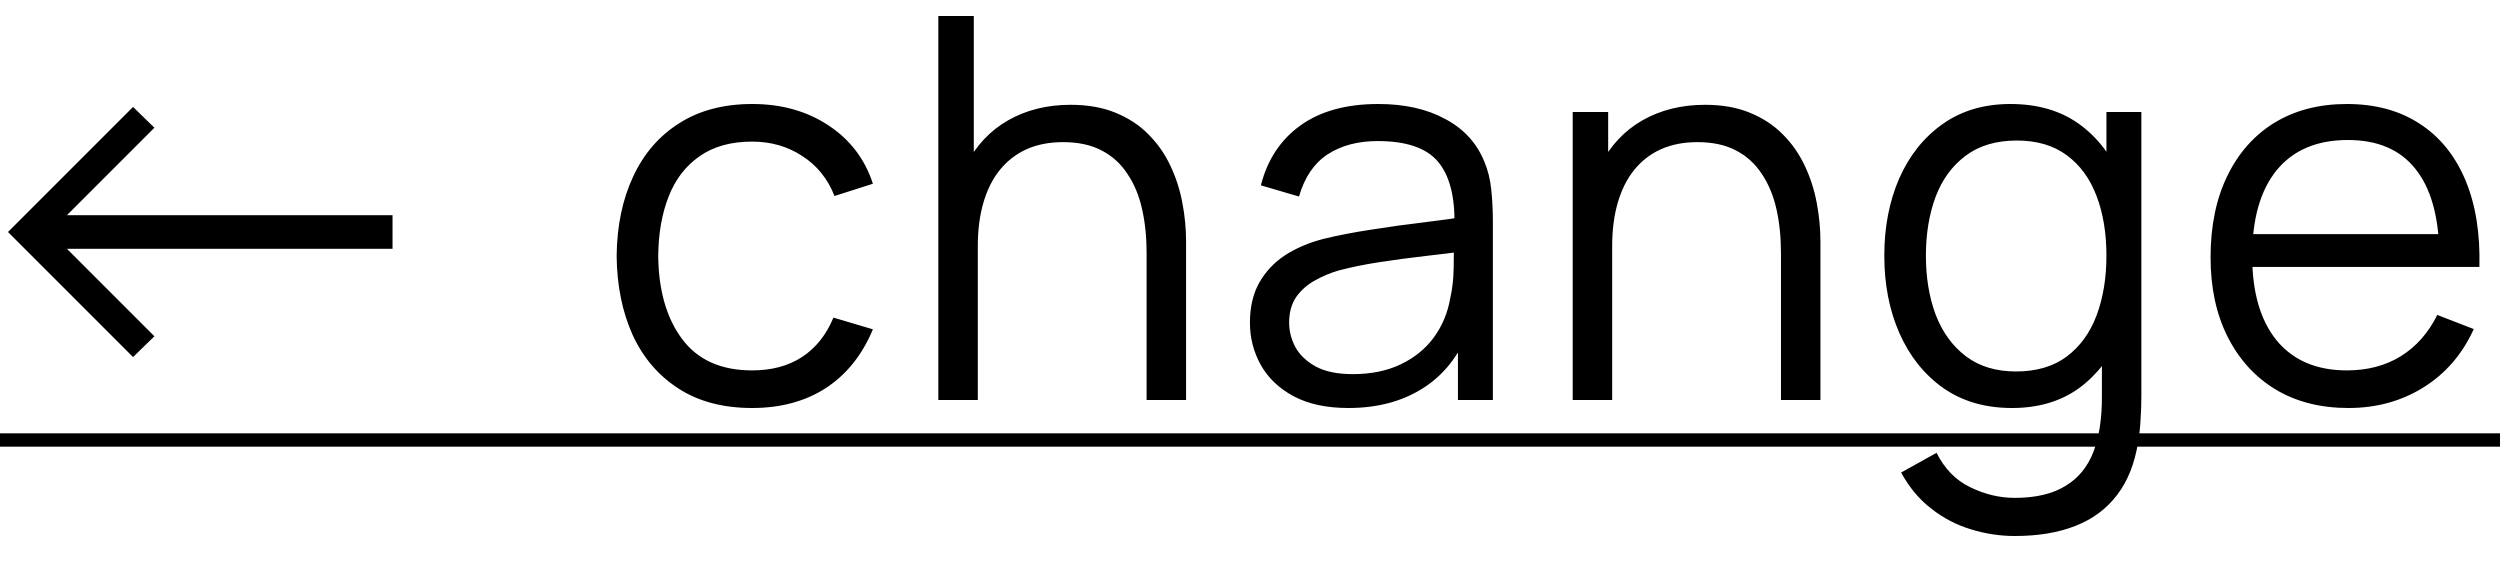 <svg width="75" height="17" viewBox="0 0 75 17" fill="none" xmlns="http://www.w3.org/2000/svg">
<path d="M11.776 7.464H2.008L4.632 10.088L3.992 10.712L0.24 6.96L3.992 3.208L4.632 3.832L2.008 6.456H11.776V7.464ZM22.563 12.24C21.693 12.24 20.957 12.045 20.355 11.656C19.752 11.267 19.293 10.731 18.979 10.048C18.669 9.36 18.509 8.571 18.499 7.68C18.509 6.773 18.675 5.979 18.995 5.296C19.315 4.608 19.776 4.075 20.379 3.696C20.981 3.312 21.712 3.12 22.571 3.12C23.445 3.12 24.205 3.333 24.851 3.76C25.501 4.187 25.947 4.771 26.187 5.512L25.035 5.88C24.832 5.363 24.509 4.963 24.067 4.68C23.629 4.392 23.128 4.248 22.563 4.248C21.928 4.248 21.403 4.395 20.987 4.688C20.571 4.976 20.261 5.379 20.059 5.896C19.856 6.413 19.752 7.008 19.747 7.68C19.757 8.715 19.997 9.547 20.467 10.176C20.936 10.8 21.635 11.112 22.563 11.112C23.149 11.112 23.648 10.979 24.059 10.712C24.475 10.44 24.789 10.045 25.003 9.528L26.187 9.88C25.867 10.648 25.397 11.235 24.779 11.64C24.16 12.04 23.421 12.24 22.563 12.24ZM34.398 12V7.592C34.398 7.112 34.353 6.672 34.262 6.272C34.172 5.867 34.025 5.515 33.822 5.216C33.625 4.912 33.366 4.677 33.046 4.512C32.731 4.347 32.347 4.264 31.894 4.264C31.478 4.264 31.11 4.336 30.79 4.48C30.476 4.624 30.209 4.832 29.99 5.104C29.777 5.371 29.614 5.696 29.502 6.08C29.39 6.464 29.334 6.901 29.334 7.392L28.502 7.208C28.502 6.323 28.657 5.579 28.966 4.976C29.276 4.373 29.702 3.917 30.246 3.608C30.79 3.299 31.414 3.144 32.118 3.144C32.636 3.144 33.086 3.224 33.47 3.384C33.859 3.544 34.188 3.76 34.454 4.032C34.726 4.304 34.945 4.616 35.11 4.968C35.276 5.315 35.395 5.685 35.47 6.08C35.545 6.469 35.582 6.859 35.582 7.248V12H34.398ZM28.15 12V0.48H29.214V6.984H29.334V12H28.15ZM40.45 12.24C39.8 12.24 39.253 12.123 38.81 11.888C38.373 11.653 38.045 11.341 37.826 10.952C37.608 10.563 37.498 10.139 37.498 9.68C37.498 9.211 37.592 8.811 37.778 8.48C37.97 8.144 38.229 7.869 38.554 7.656C38.885 7.443 39.266 7.28 39.698 7.168C40.136 7.061 40.618 6.968 41.146 6.888C41.679 6.803 42.2 6.731 42.706 6.672C43.218 6.608 43.666 6.547 44.05 6.488L43.634 6.744C43.65 5.891 43.485 5.259 43.138 4.848C42.791 4.437 42.189 4.232 41.33 4.232C40.738 4.232 40.237 4.365 39.826 4.632C39.421 4.899 39.136 5.32 38.97 5.896L37.826 5.56C38.023 4.787 38.421 4.187 39.018 3.76C39.615 3.333 40.392 3.12 41.346 3.12C42.136 3.12 42.805 3.269 43.354 3.568C43.909 3.861 44.301 4.288 44.53 4.848C44.637 5.099 44.706 5.379 44.738 5.688C44.77 5.997 44.786 6.312 44.786 6.632V12H43.738V9.832L44.042 9.96C43.749 10.701 43.293 11.267 42.674 11.656C42.056 12.045 41.314 12.24 40.45 12.24ZM40.586 11.224C41.136 11.224 41.615 11.125 42.026 10.928C42.437 10.731 42.767 10.461 43.018 10.12C43.269 9.773 43.431 9.384 43.506 8.952C43.57 8.675 43.605 8.371 43.61 8.04C43.615 7.704 43.618 7.453 43.618 7.288L44.066 7.52C43.666 7.573 43.231 7.627 42.762 7.68C42.298 7.733 41.84 7.795 41.386 7.864C40.938 7.933 40.533 8.016 40.17 8.112C39.925 8.181 39.688 8.28 39.458 8.408C39.229 8.531 39.039 8.696 38.89 8.904C38.746 9.112 38.674 9.371 38.674 9.68C38.674 9.931 38.736 10.173 38.858 10.408C38.986 10.643 39.189 10.837 39.466 10.992C39.749 11.147 40.122 11.224 40.586 11.224ZM53.429 12V7.592C53.429 7.112 53.383 6.672 53.293 6.272C53.202 5.867 53.055 5.515 52.853 5.216C52.655 4.912 52.397 4.677 52.077 4.512C51.762 4.347 51.378 4.264 50.925 4.264C50.509 4.264 50.141 4.336 49.821 4.48C49.506 4.624 49.239 4.832 49.021 5.104C48.807 5.371 48.645 5.696 48.533 6.08C48.421 6.464 48.365 6.901 48.365 7.392L47.533 7.208C47.533 6.323 47.687 5.579 47.997 4.976C48.306 4.373 48.733 3.917 49.277 3.608C49.821 3.299 50.445 3.144 51.149 3.144C51.666 3.144 52.117 3.224 52.501 3.384C52.89 3.544 53.218 3.76 53.485 4.032C53.757 4.304 53.975 4.616 54.141 4.968C54.306 5.315 54.426 5.685 54.501 6.08C54.575 6.469 54.613 6.859 54.613 7.248V12H53.429ZM47.181 12V3.36H48.245V5.488H48.365V12H47.181ZM60.441 16.08C59.998 16.08 59.561 16.013 59.129 15.88C58.702 15.752 58.307 15.547 57.945 15.264C57.582 14.987 57.278 14.624 57.033 14.176L58.097 13.584C58.337 14.064 58.673 14.408 59.105 14.616C59.542 14.829 59.987 14.936 60.441 14.936C61.065 14.936 61.569 14.819 61.953 14.584C62.342 14.355 62.625 14.013 62.801 13.56C62.977 13.107 63.062 12.541 63.057 11.864V9.56H63.193V3.36H64.241V11.88C64.241 12.125 64.233 12.36 64.217 12.584C64.206 12.813 64.182 13.037 64.145 13.256C64.043 13.901 63.833 14.432 63.513 14.848C63.198 15.264 62.782 15.573 62.265 15.776C61.753 15.979 61.145 16.08 60.441 16.08ZM60.361 12.24C59.555 12.24 58.867 12.04 58.297 11.64C57.726 11.235 57.289 10.688 56.985 10C56.681 9.312 56.529 8.536 56.529 7.672C56.529 6.813 56.678 6.04 56.977 5.352C57.281 4.664 57.715 4.12 58.281 3.72C58.846 3.32 59.523 3.12 60.313 3.12C61.123 3.12 61.806 3.317 62.361 3.712C62.915 4.107 63.334 4.648 63.617 5.336C63.905 6.019 64.049 6.797 64.049 7.672C64.049 8.531 63.907 9.307 63.625 10C63.342 10.688 62.926 11.235 62.377 11.64C61.827 12.04 61.155 12.24 60.361 12.24ZM60.481 11.144C61.094 11.144 61.601 10.995 62.001 10.696C62.401 10.397 62.699 9.987 62.897 9.464C63.094 8.936 63.193 8.339 63.193 7.672C63.193 6.995 63.094 6.397 62.897 5.88C62.699 5.357 62.401 4.949 62.001 4.656C61.606 4.363 61.107 4.216 60.505 4.216C59.886 4.216 59.374 4.368 58.969 4.672C58.563 4.976 58.262 5.389 58.065 5.912C57.873 6.435 57.777 7.021 57.777 7.672C57.777 8.328 57.875 8.92 58.073 9.448C58.275 9.971 58.577 10.384 58.977 10.688C59.377 10.992 59.878 11.144 60.481 11.144ZM70.454 12.24C69.611 12.24 68.88 12.053 68.261 11.68C67.648 11.307 67.171 10.781 66.829 10.104C66.488 9.427 66.317 8.632 66.317 7.72C66.317 6.776 66.486 5.96 66.822 5.272C67.157 4.584 67.629 4.053 68.237 3.68C68.851 3.307 69.573 3.12 70.406 3.12C71.259 3.12 71.987 3.317 72.59 3.712C73.192 4.101 73.648 4.661 73.957 5.392C74.267 6.123 74.408 6.995 74.382 8.008H73.181V7.592C73.16 6.472 72.918 5.627 72.454 5.056C71.995 4.485 71.323 4.2 70.438 4.2C69.51 4.2 68.797 4.501 68.302 5.104C67.811 5.707 67.566 6.565 67.566 7.68C67.566 8.768 67.811 9.613 68.302 10.216C68.797 10.813 69.499 11.112 70.406 11.112C71.024 11.112 71.563 10.971 72.022 10.688C72.486 10.4 72.851 9.987 73.118 9.448L74.213 9.872C73.872 10.624 73.368 11.208 72.701 11.624C72.04 12.035 71.291 12.24 70.454 12.24ZM67.15 8.008V7.024H73.749V8.008H67.15Z" fill="black"/>
<path d="M-2 13H75.029V13.4H-2V13Z" fill="black"/>
</svg>
